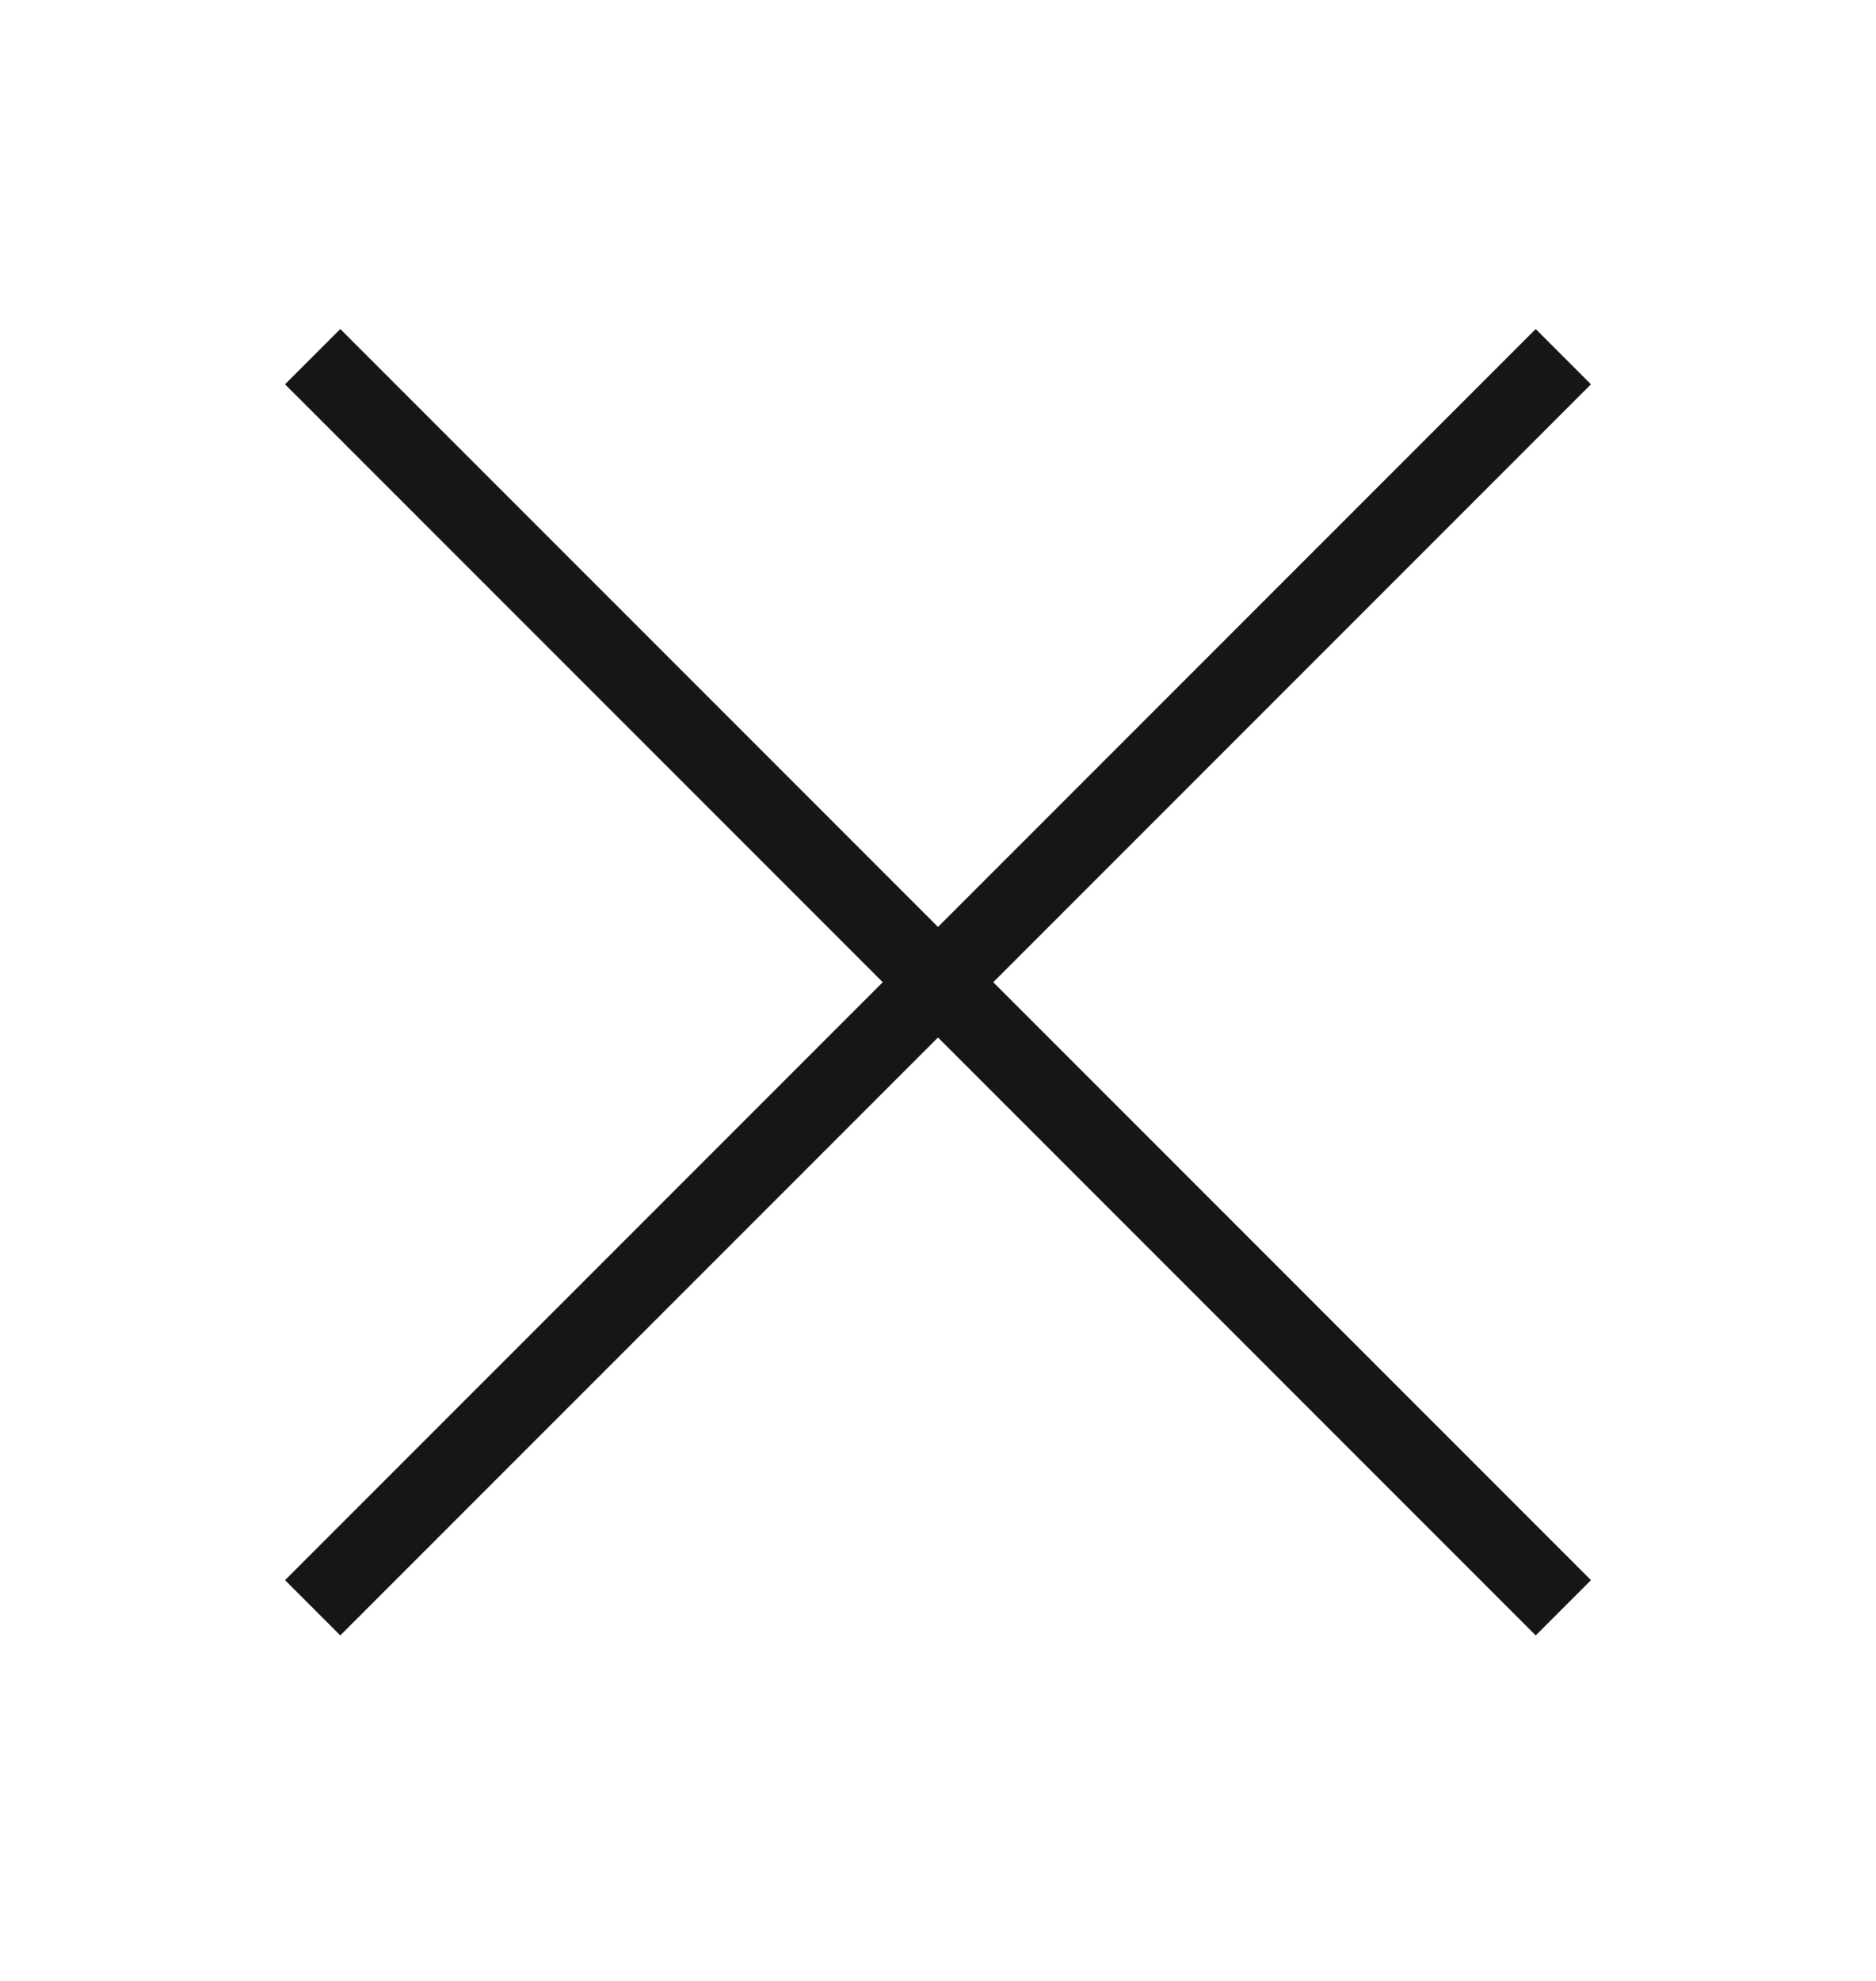 <svg width="18" height="19" viewBox="0 0 18 19" fill="none" xmlns="http://www.w3.org/2000/svg">
<path fill-rule="evenodd" clip-rule="evenodd" d="M2.735 15.156L14.735 3.156L15.265 3.686L3.265 15.686L2.735 15.156Z" fill="#161616"/>
<path fill-rule="evenodd" clip-rule="evenodd" d="M15.265 15.156L3.265 3.156L2.735 3.686L14.735 15.686L15.265 15.156Z" fill="#161616"/>
</svg>
